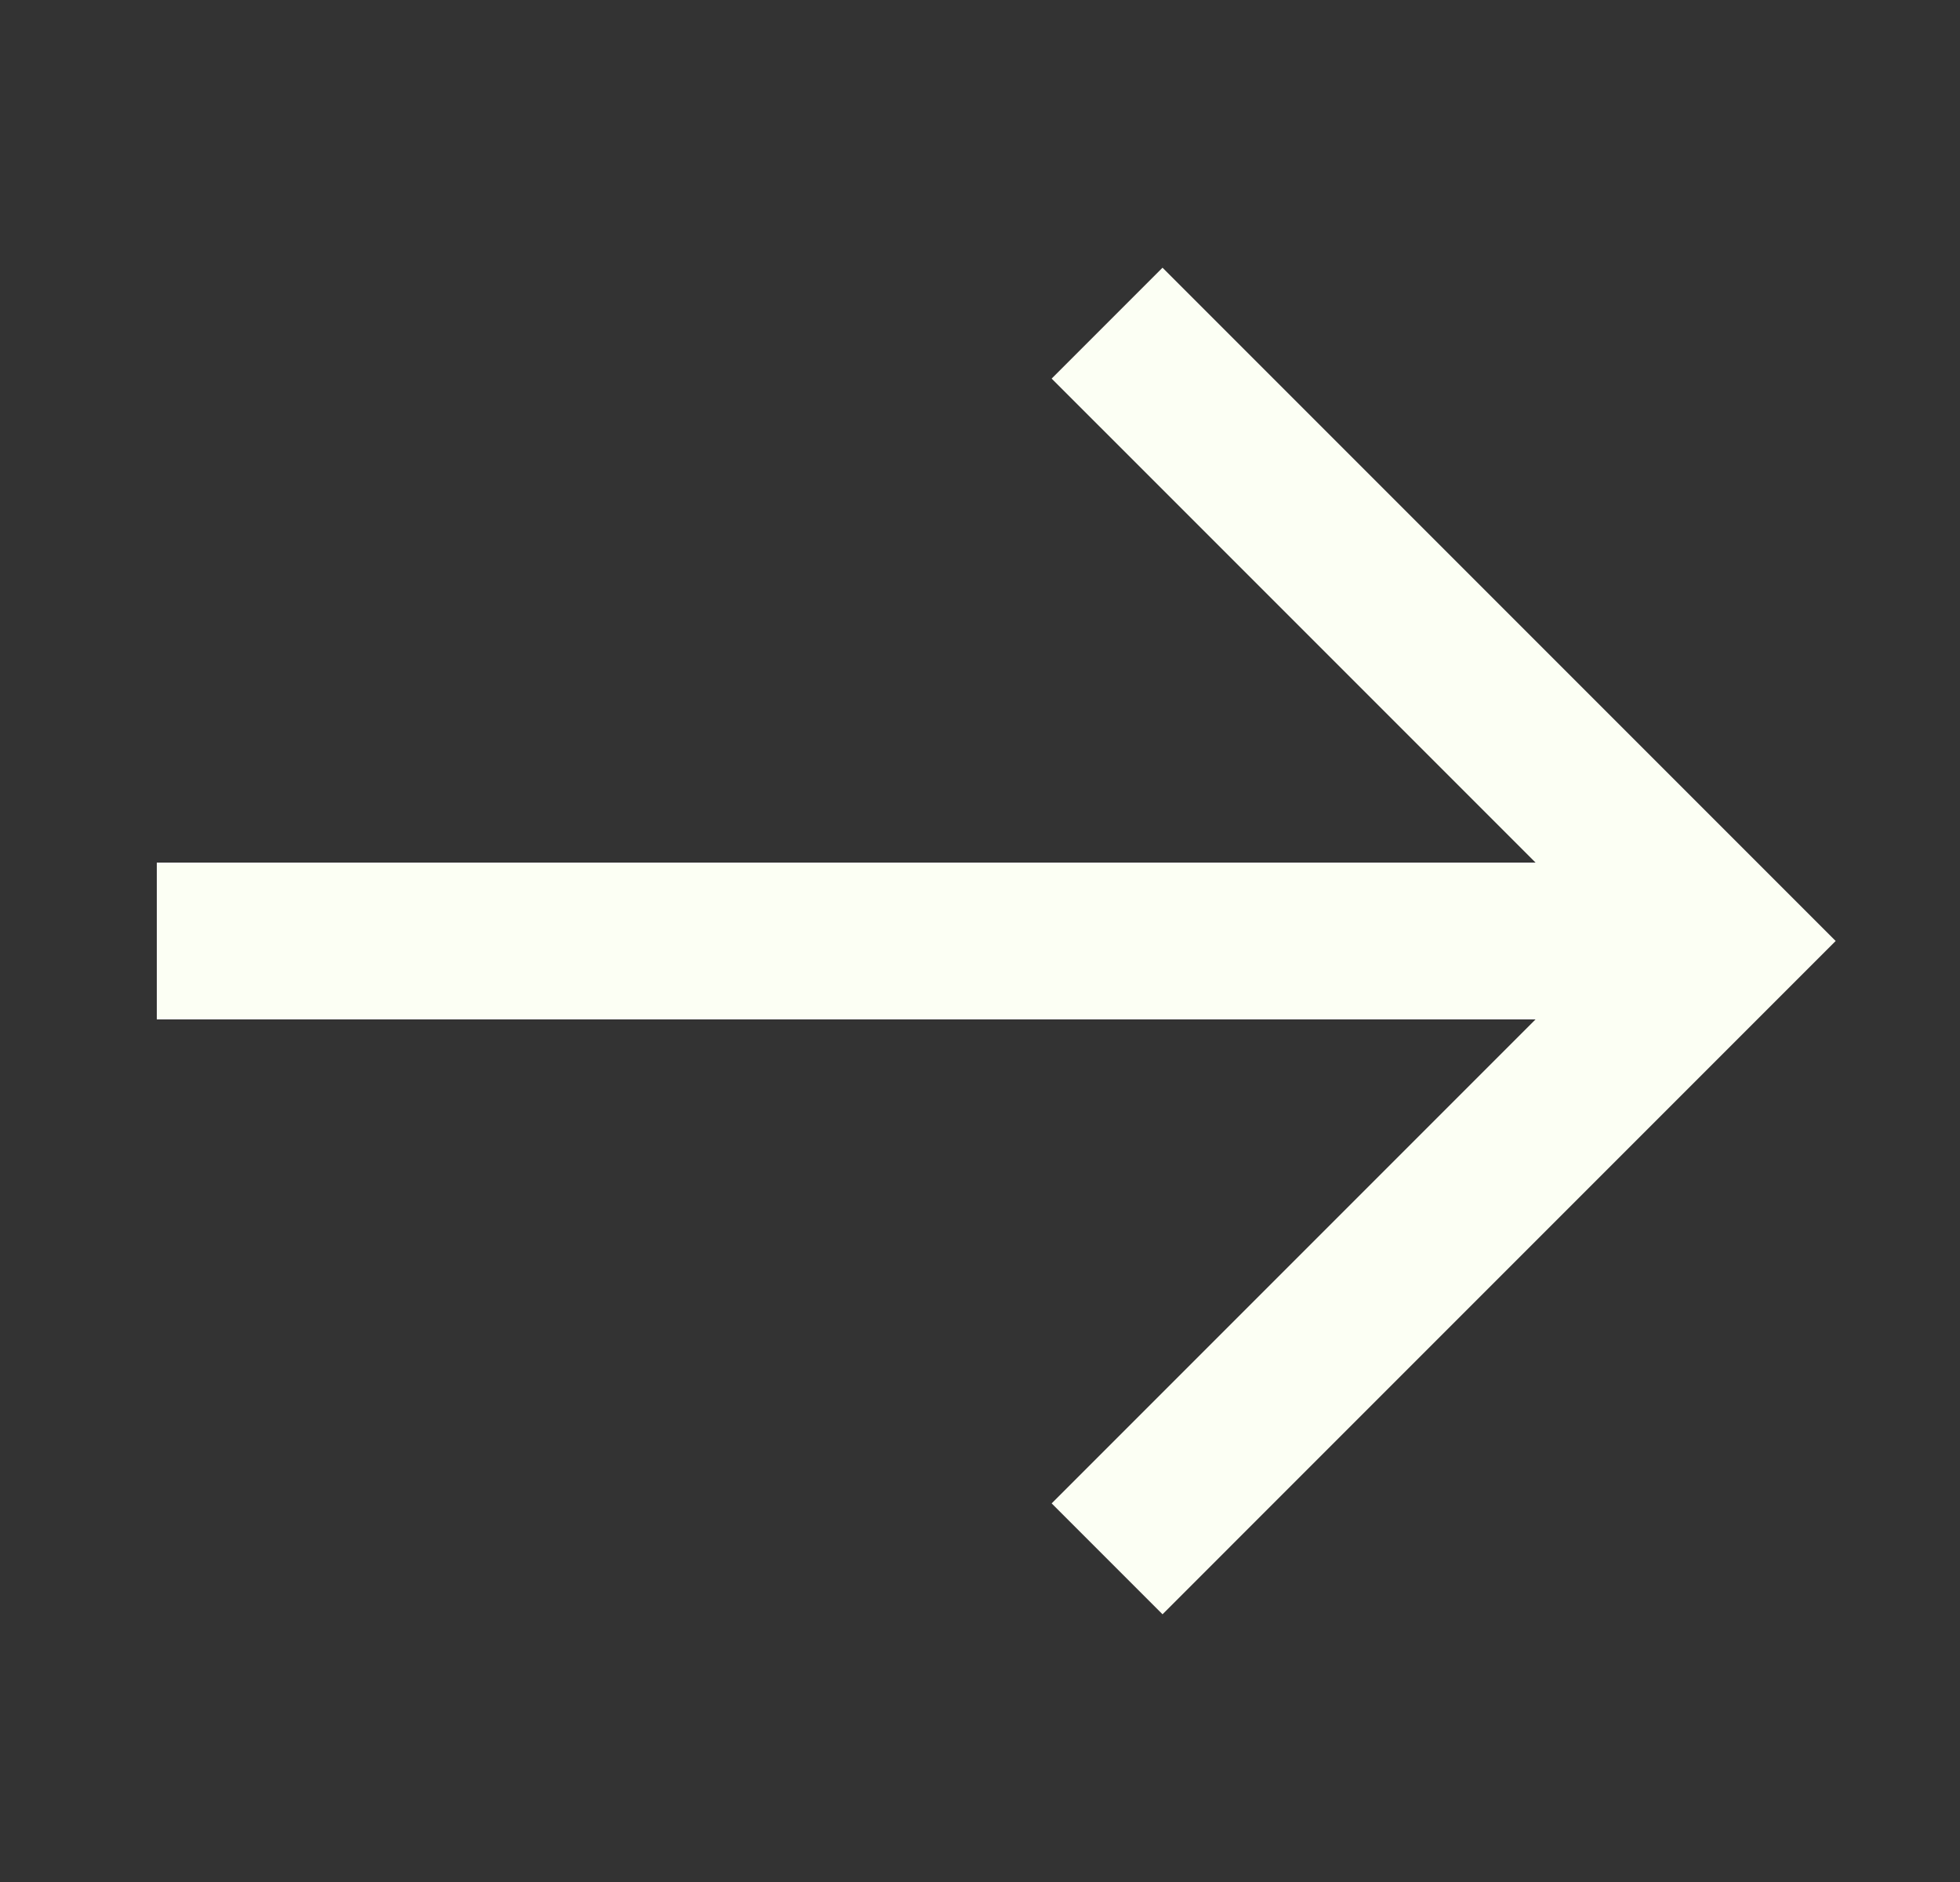 <svg width="25" height="24" viewBox="0 0 25 24" fill="none" xmlns="http://www.w3.org/2000/svg">
<rect x="0" y="0" width="25" height="24" fill="#333333" stroke="none"/>
<path fill-rule="evenodd" clip-rule="evenodd" d="M14.828 3.414L23.414 12L14.828 20.586L13.414 19.172L19.586 13L2 13V11H19.586L13.414 4.828L14.828 3.414Z" fill="#FCFFF4"/>
</svg>
